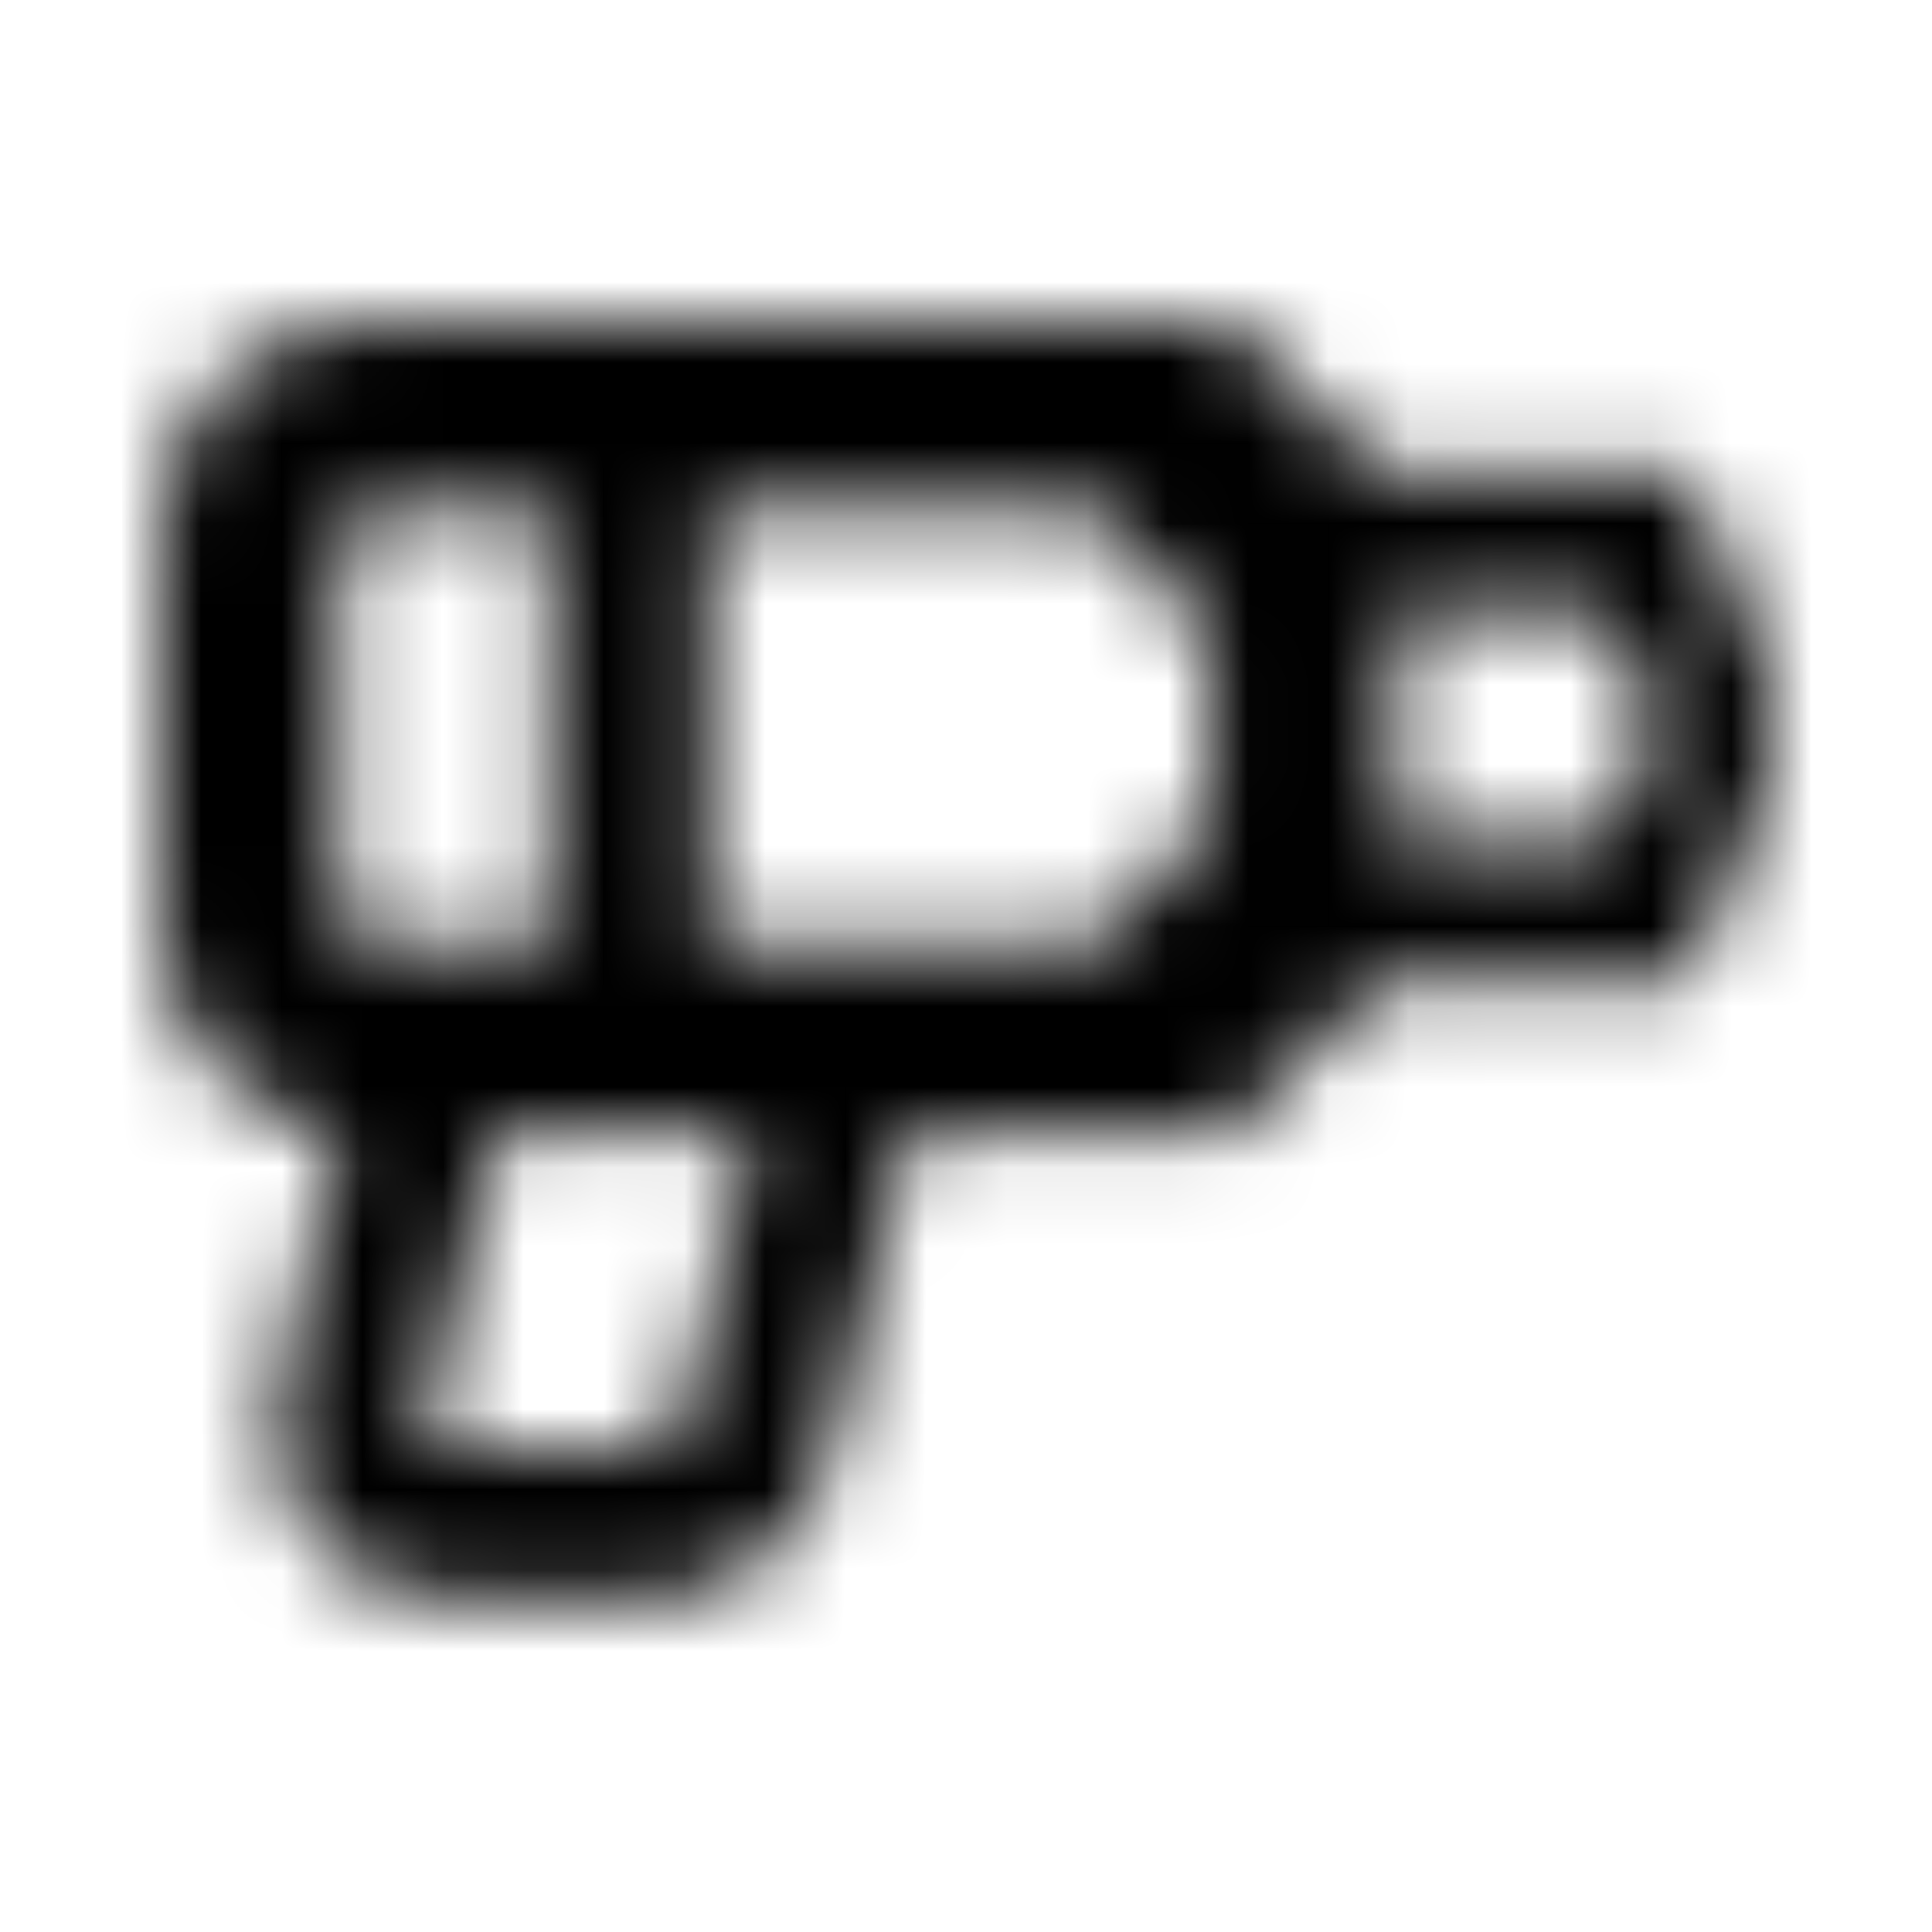 <?xml version="1.0" encoding="UTF-8"?>
<svg width="24px" height="24px" viewBox="0 0 24 24" version="1.1" xmlns="http://www.w3.org/2000/svg" xmlns:xlink="http://www.w3.org/1999/xlink">
    <!-- Generator: Sketch 42 (36781) - http://www.bohemiancoding.com/sketch -->
    <title>Icon/Logomark</title>
    <desc>Created with Sketch.</desc>
    <defs>
        <path d="M11.283,14.076 L11.186,14.478 L10.311,18.108 C10.065,19.126 9.127,19.862 8.076,19.862 L5.541,19.862 C4.137,19.862 3.127,18.58 3.454,17.226 L4.218,14.057 C2.968,13.903 2,12.842 2,11.557 L2,6.519 C2,5.128 3.134,4 4.532,4 L15.291,4 L17.19,5.889 L20.987,5.889 L22,8.408 L22,9.668 L20.987,12.187 L17.19,12.187 L15.291,14.076 L11.283,14.076 Z M9.331,14.076 L6.166,14.076 L5.3,17.667 C5.259,17.835 5.367,17.973 5.541,17.973 L8.076,17.973 C8.249,17.973 8.424,17.836 8.464,17.667 L9.331,14.076 Z M4.65,11.714 C4.41,11.714 4.215,11.475 4.215,11.179 L4.215,6.897 C4.215,6.601 4.41,6.362 4.65,6.362 L6.826,6.362 L6.826,11.714 L4.65,11.714 L4.65,11.714 Z M15.014,10.185 L13.627,11.714 L8.804,11.714 L8.804,6.362 L13.627,6.362 L15.014,7.891 L15.014,10.185 L15.014,10.185 Z M17.348,10.455 L17.348,7.621 L19.86,7.621 L20.414,8.41 L20.414,9.67 L19.86,10.455 L17.348,10.455 Z" id="path-1"></path>
    </defs>
    <g id="Symbols" stroke="none" stroke-width="1" fill="none" fill-rule="evenodd">
        <g id="Icon/Logomark">
            <rect id="Bounding-Box" x="0" y="0" width="24" height="24"></rect>
            <mask id="mask-2" fill="white">
                <use xlink:href="#path-1"></use>
            </mask>
            <g id="product-logo"></g>
            <g id="Mixin/Fill/Black" mask="url(#mask-2)" fill="IconColor">
                <rect id="Rectangle" x="0" y="0" width="24" height="24"></rect>
            </g>
        </g>
    </g>
</svg>